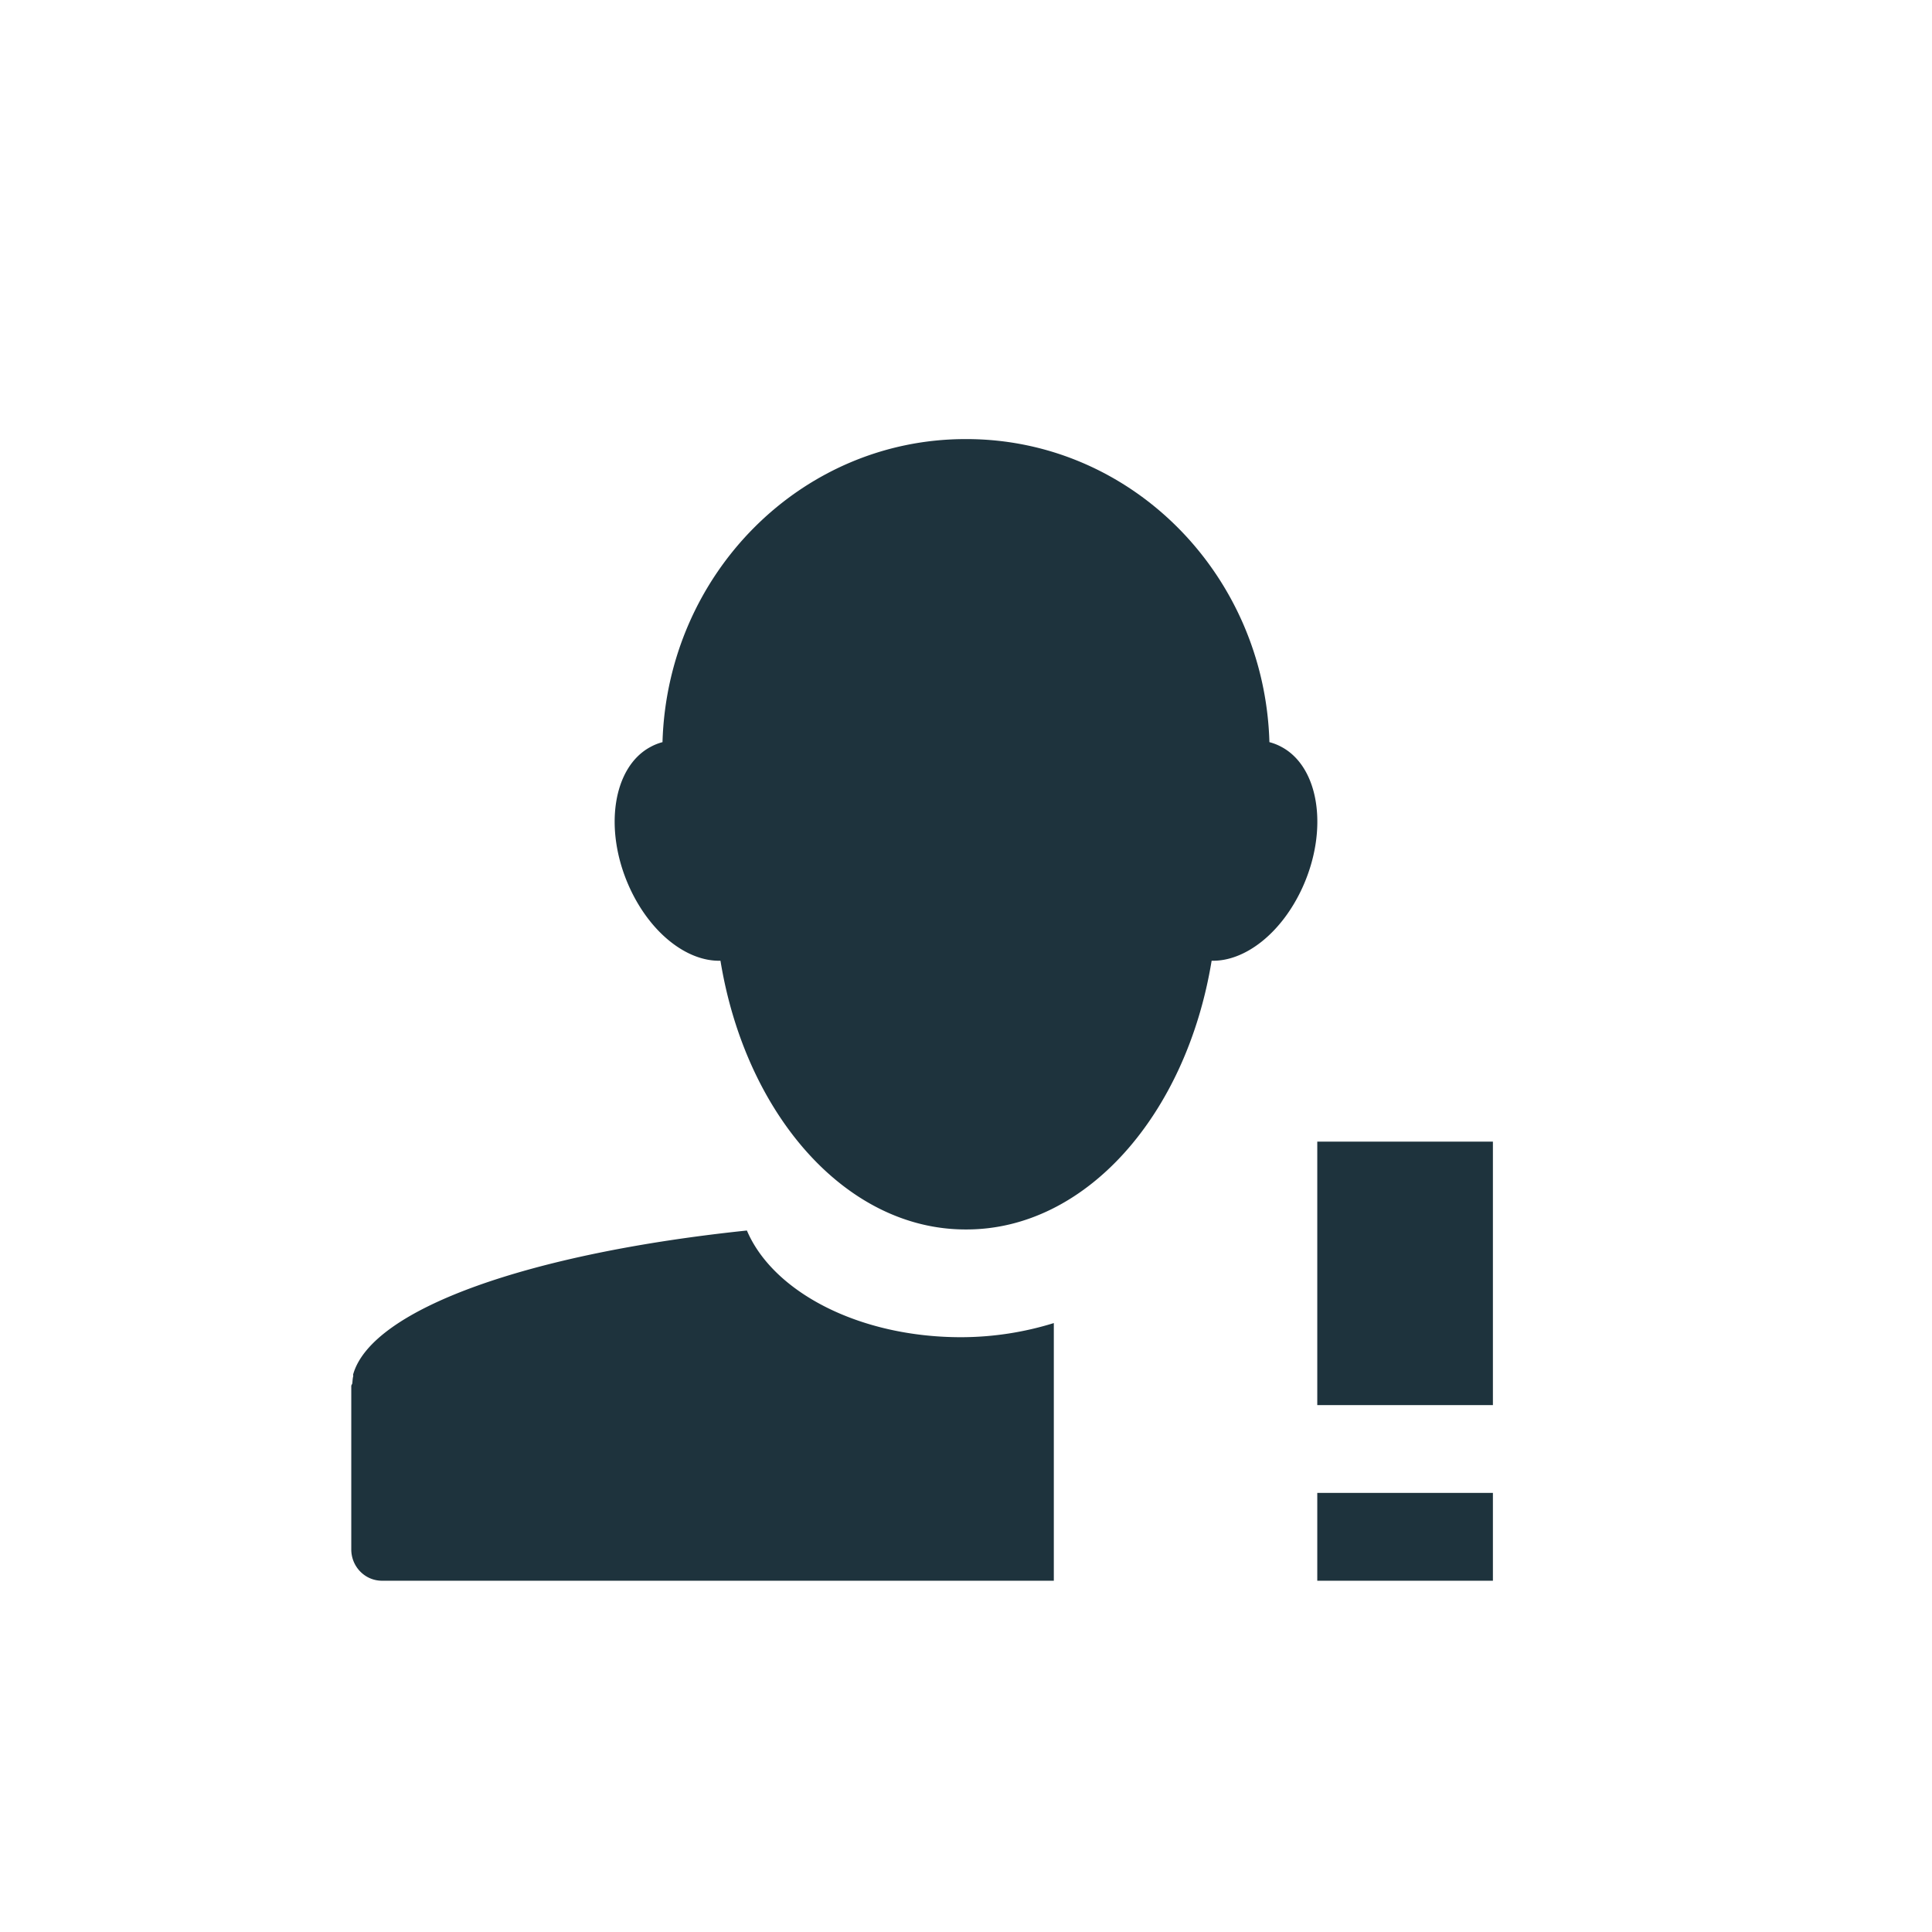 <svg xmlns="http://www.w3.org/2000/svg" width="22" height="22"><defs><style type="text/css" id="current-color-scheme"></style></defs><path d="M10.994 5C9.124 5 7.6 6.534 7.544 8.451a.603.603 0 0 0-.134.053c-.43.227-.54.936-.246 1.592.237.527.658.854 1.04.844.286 1.752 1.43 3.06 2.79 3.06h.012c1.36 0 2.504-1.308 2.791-3.06.381.01.802-.317 1.039-.844.294-.656.184-1.365-.246-1.592a.6.6 0 0 0-.135-.053C14.4 6.534 12.875 5 11.005 5h-.01zM15 13v3h2v-3h-2zm-6.494 1.012c-2.47.258-4.268.889-4.484 1.636-.003.008.002.017 0 .024-.007.027-.007.051-.01.078-.001.012-.012.021-.012.033v1.86c0 .197.156.357.35.357H12v-2.934a3.575 3.575 0 0 1-1.055.161c-1.17 0-2.145-.52-2.44-1.215zM15 17v1h2v-1h-2z" fill="currentColor" color="#1e333d"/></svg>